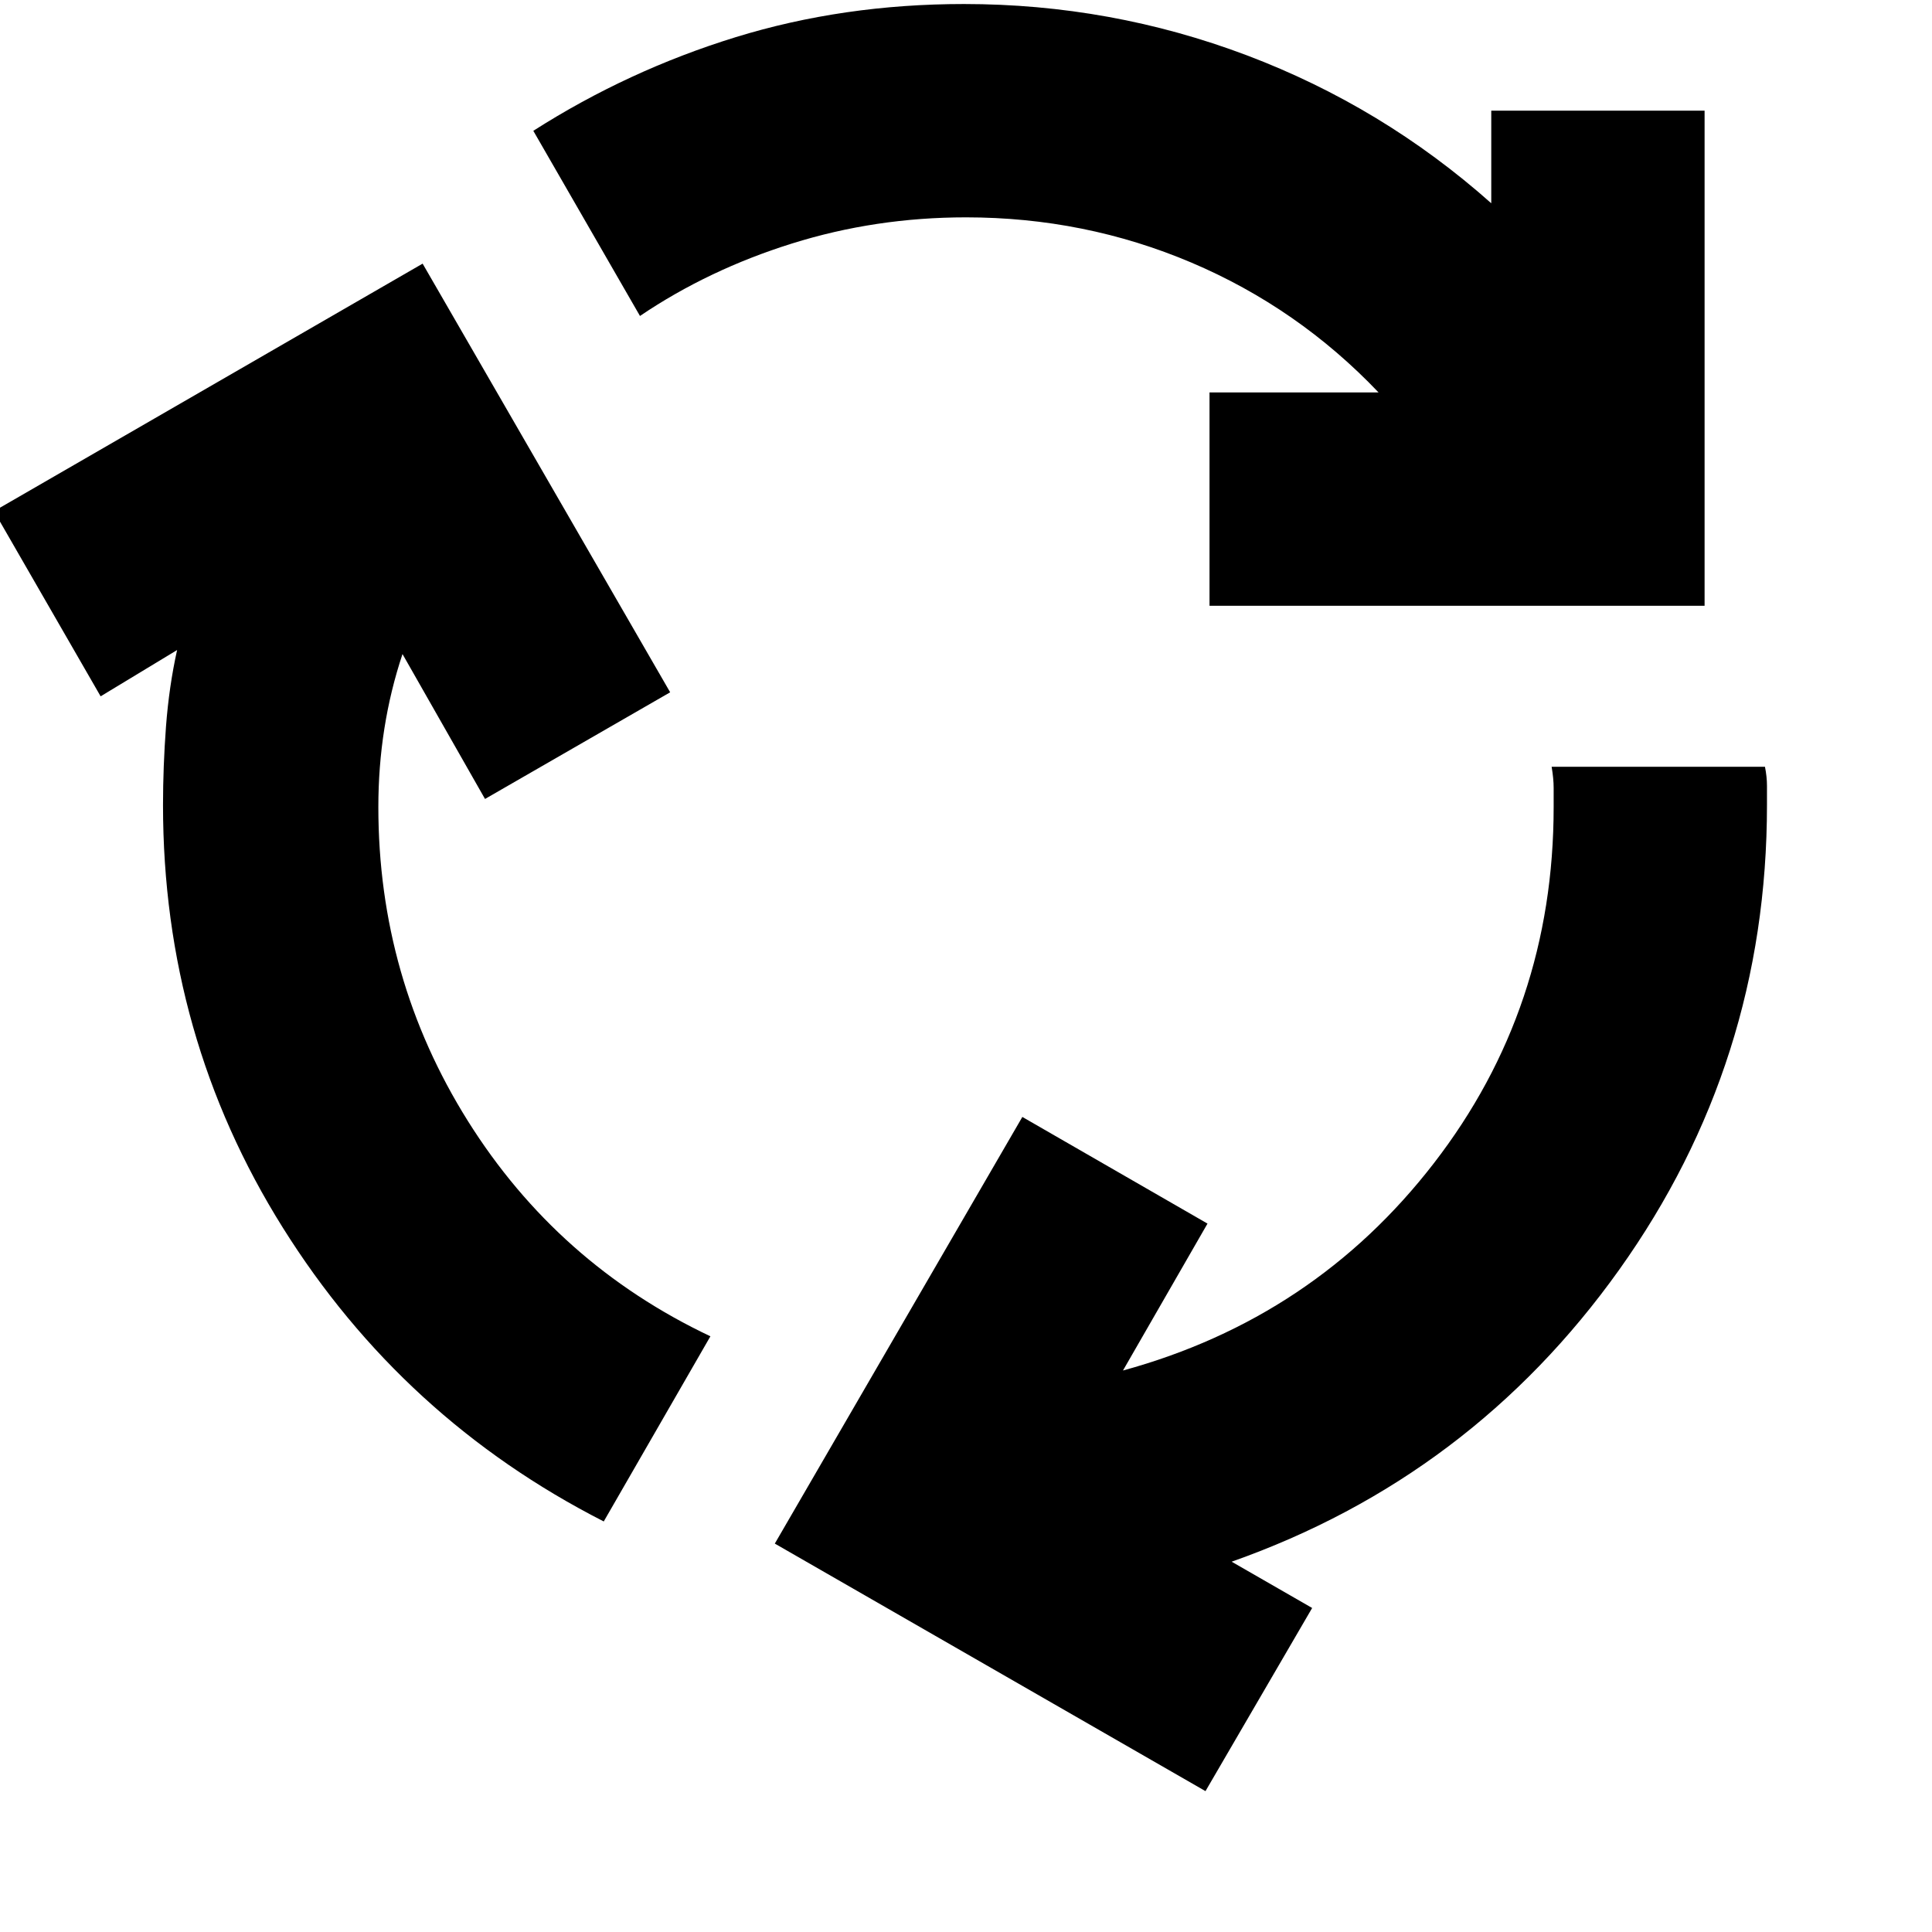 <svg xmlns="http://www.w3.org/2000/svg" height="24" width="24"><path d="M7.5 18.9Q5 17.625 3.513 15.25 2.025 12.875 2.025 10q0-.475.037-.975.038-.5.138-.95l-.95.575-1.325-2.3L5.25 3.275 8.325 8.6l-2.3 1.325L5 8.125q-.15.45-.225.925-.075.475-.075.975 0 2.125 1.112 3.9Q6.925 15.7 8.825 16.6Zm7.525-11.375v-2.65h2.1q-1-1.05-2.325-1.613Q13.475 2.7 12 2.7q-1.125 0-2.162.325-1.038.325-1.888.9l-1.325-2.3Q7.8.875 9.138.462 10.475.05 11.975.05q1.825 0 3.513.637 1.687.638 3.037 1.838v-1.15h2.65v6.15Zm-.05 14.725-5.35-3.075 3.075-5.3L15 15.2l-1.05 1.825q2.375-.65 3.862-2.575 1.488-1.925 1.488-4.425v-.238q0-.112-.025-.262h2.65q.025.125.025.237V10q0 3.2-1.837 5.775Q18.275 18.35 15.3 19.4l1 .575Z"/></svg>